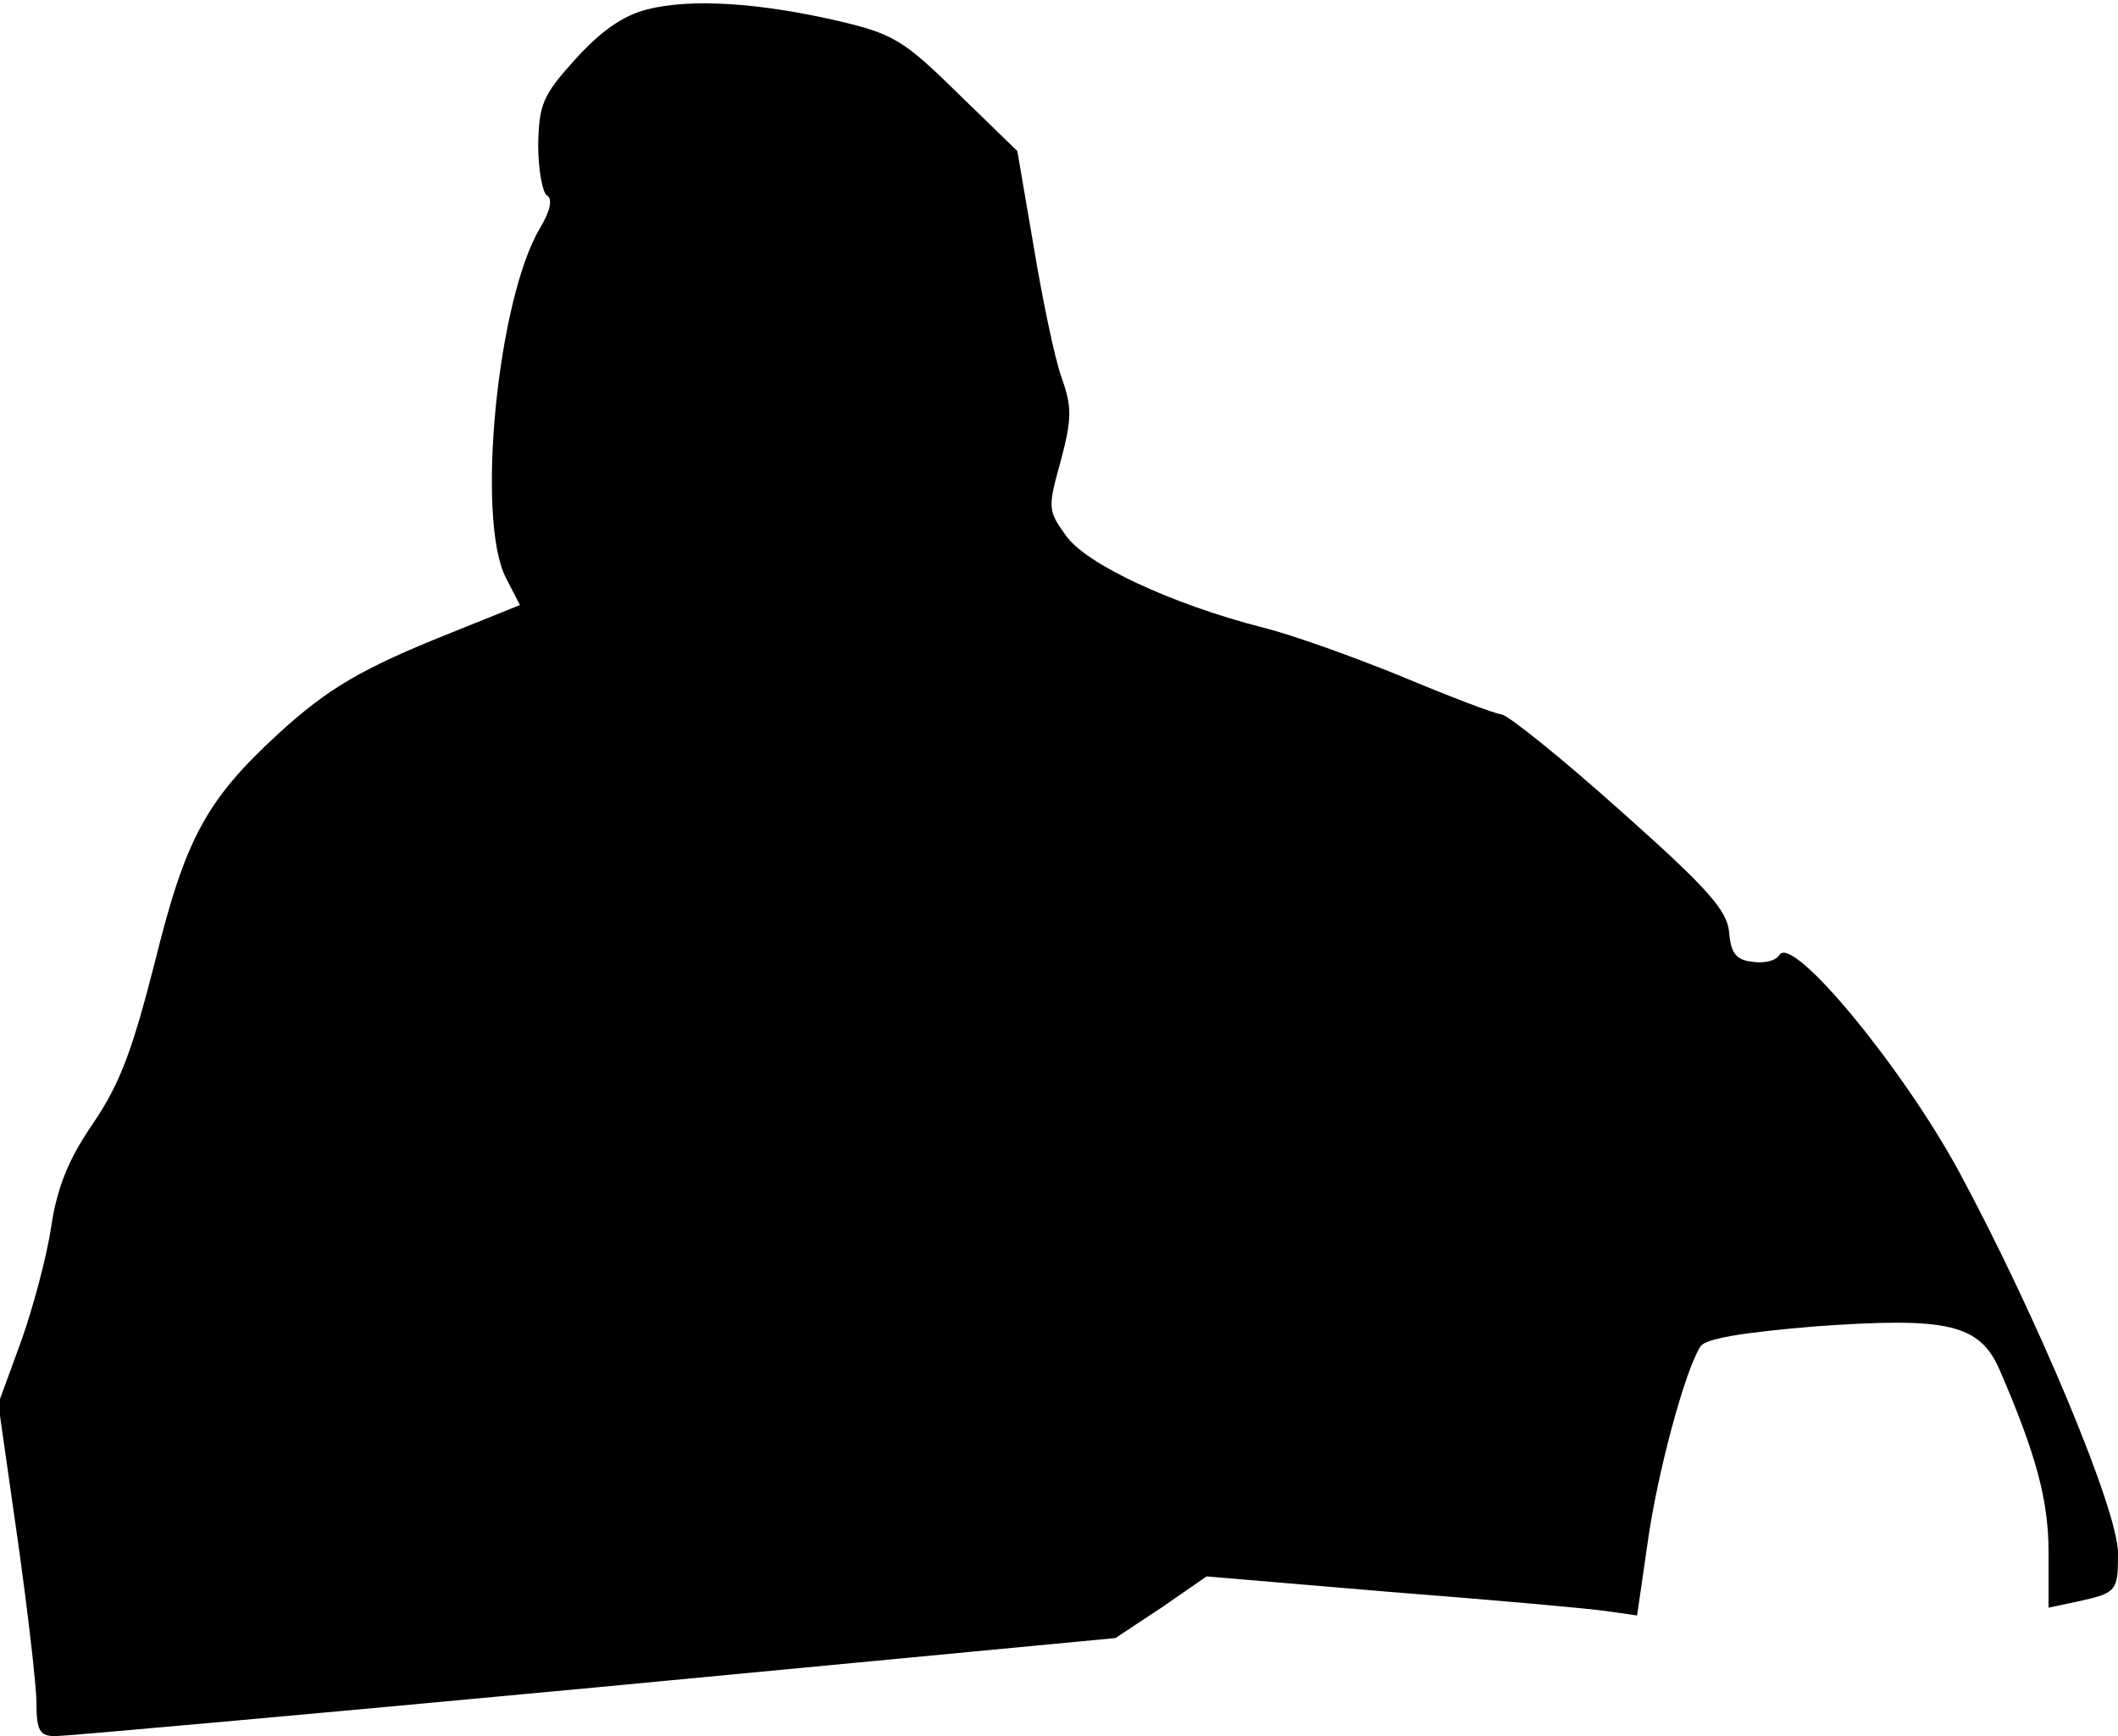 <?xml version="1.0" standalone="no"?>
<!DOCTYPE svg PUBLIC "-//W3C//DTD SVG 20010904//EN"
 "http://www.w3.org/TR/2001/REC-SVG-20010904/DTD/svg10.dtd">
<svg version="1.0" xmlns="http://www.w3.org/2000/svg"
 width="244pt" height="200pt" viewBox="0 0 244 200"
 preserveAspectRatio="xMidYMid meet">
<g transform="translate(0,200) scale(0.1,-0.1)"
fill="#000000" stroke="none">
<path fill="#000000" stroke="none" d="M745 1989 c-27 -7 -52 -24 -82 -57 -38
-42 -42 -52 -43 -99 0 -28 5 -55 10 -58 7 -4 4 -18 -8 -38 -49 -82 -74 -336
-39 -403 l16 -31 -82 -33 c-100 -40 -139 -63 -195 -114 -84 -77 -108 -121
-143 -262 -26 -102 -40 -141 -71 -187 -29 -42 -42 -74 -49 -120 -5 -34 -21
-94 -35 -133 l-26 -71 22 -154 c12 -85 22 -171 22 -191 0 -32 4 -38 22 -38 11
0 291 25 621 56 l600 57 53 35 52 36 213 -18 c116 -9 228 -19 248 -22 l35 -5
12 83 c11 80 43 199 61 227 6 9 48 16 132 23 153 11 190 3 213 -51 42 -97 56
-150 56 -209 l0 -64 33 7 c46 10 47 12 47 56 0 49 -93 272 -183 439 -65 120
-192 274 -207 250 -4 -7 -18 -10 -31 -8 -19 2 -25 10 -27 34 -2 25 -25 51
-124 139 -67 60 -129 110 -138 112 -9 1 -61 21 -116 44 -54 22 -126 48 -159
56 -105 27 -204 73 -227 106 -21 29 -21 32 -6 86 13 49 13 62 1 96 -8 22 -22
90 -32 150 l-19 111 -68 66 c-63 62 -75 69 -139 84 -91 21 -170 26 -220 13z"/>
</g>
</svg>
